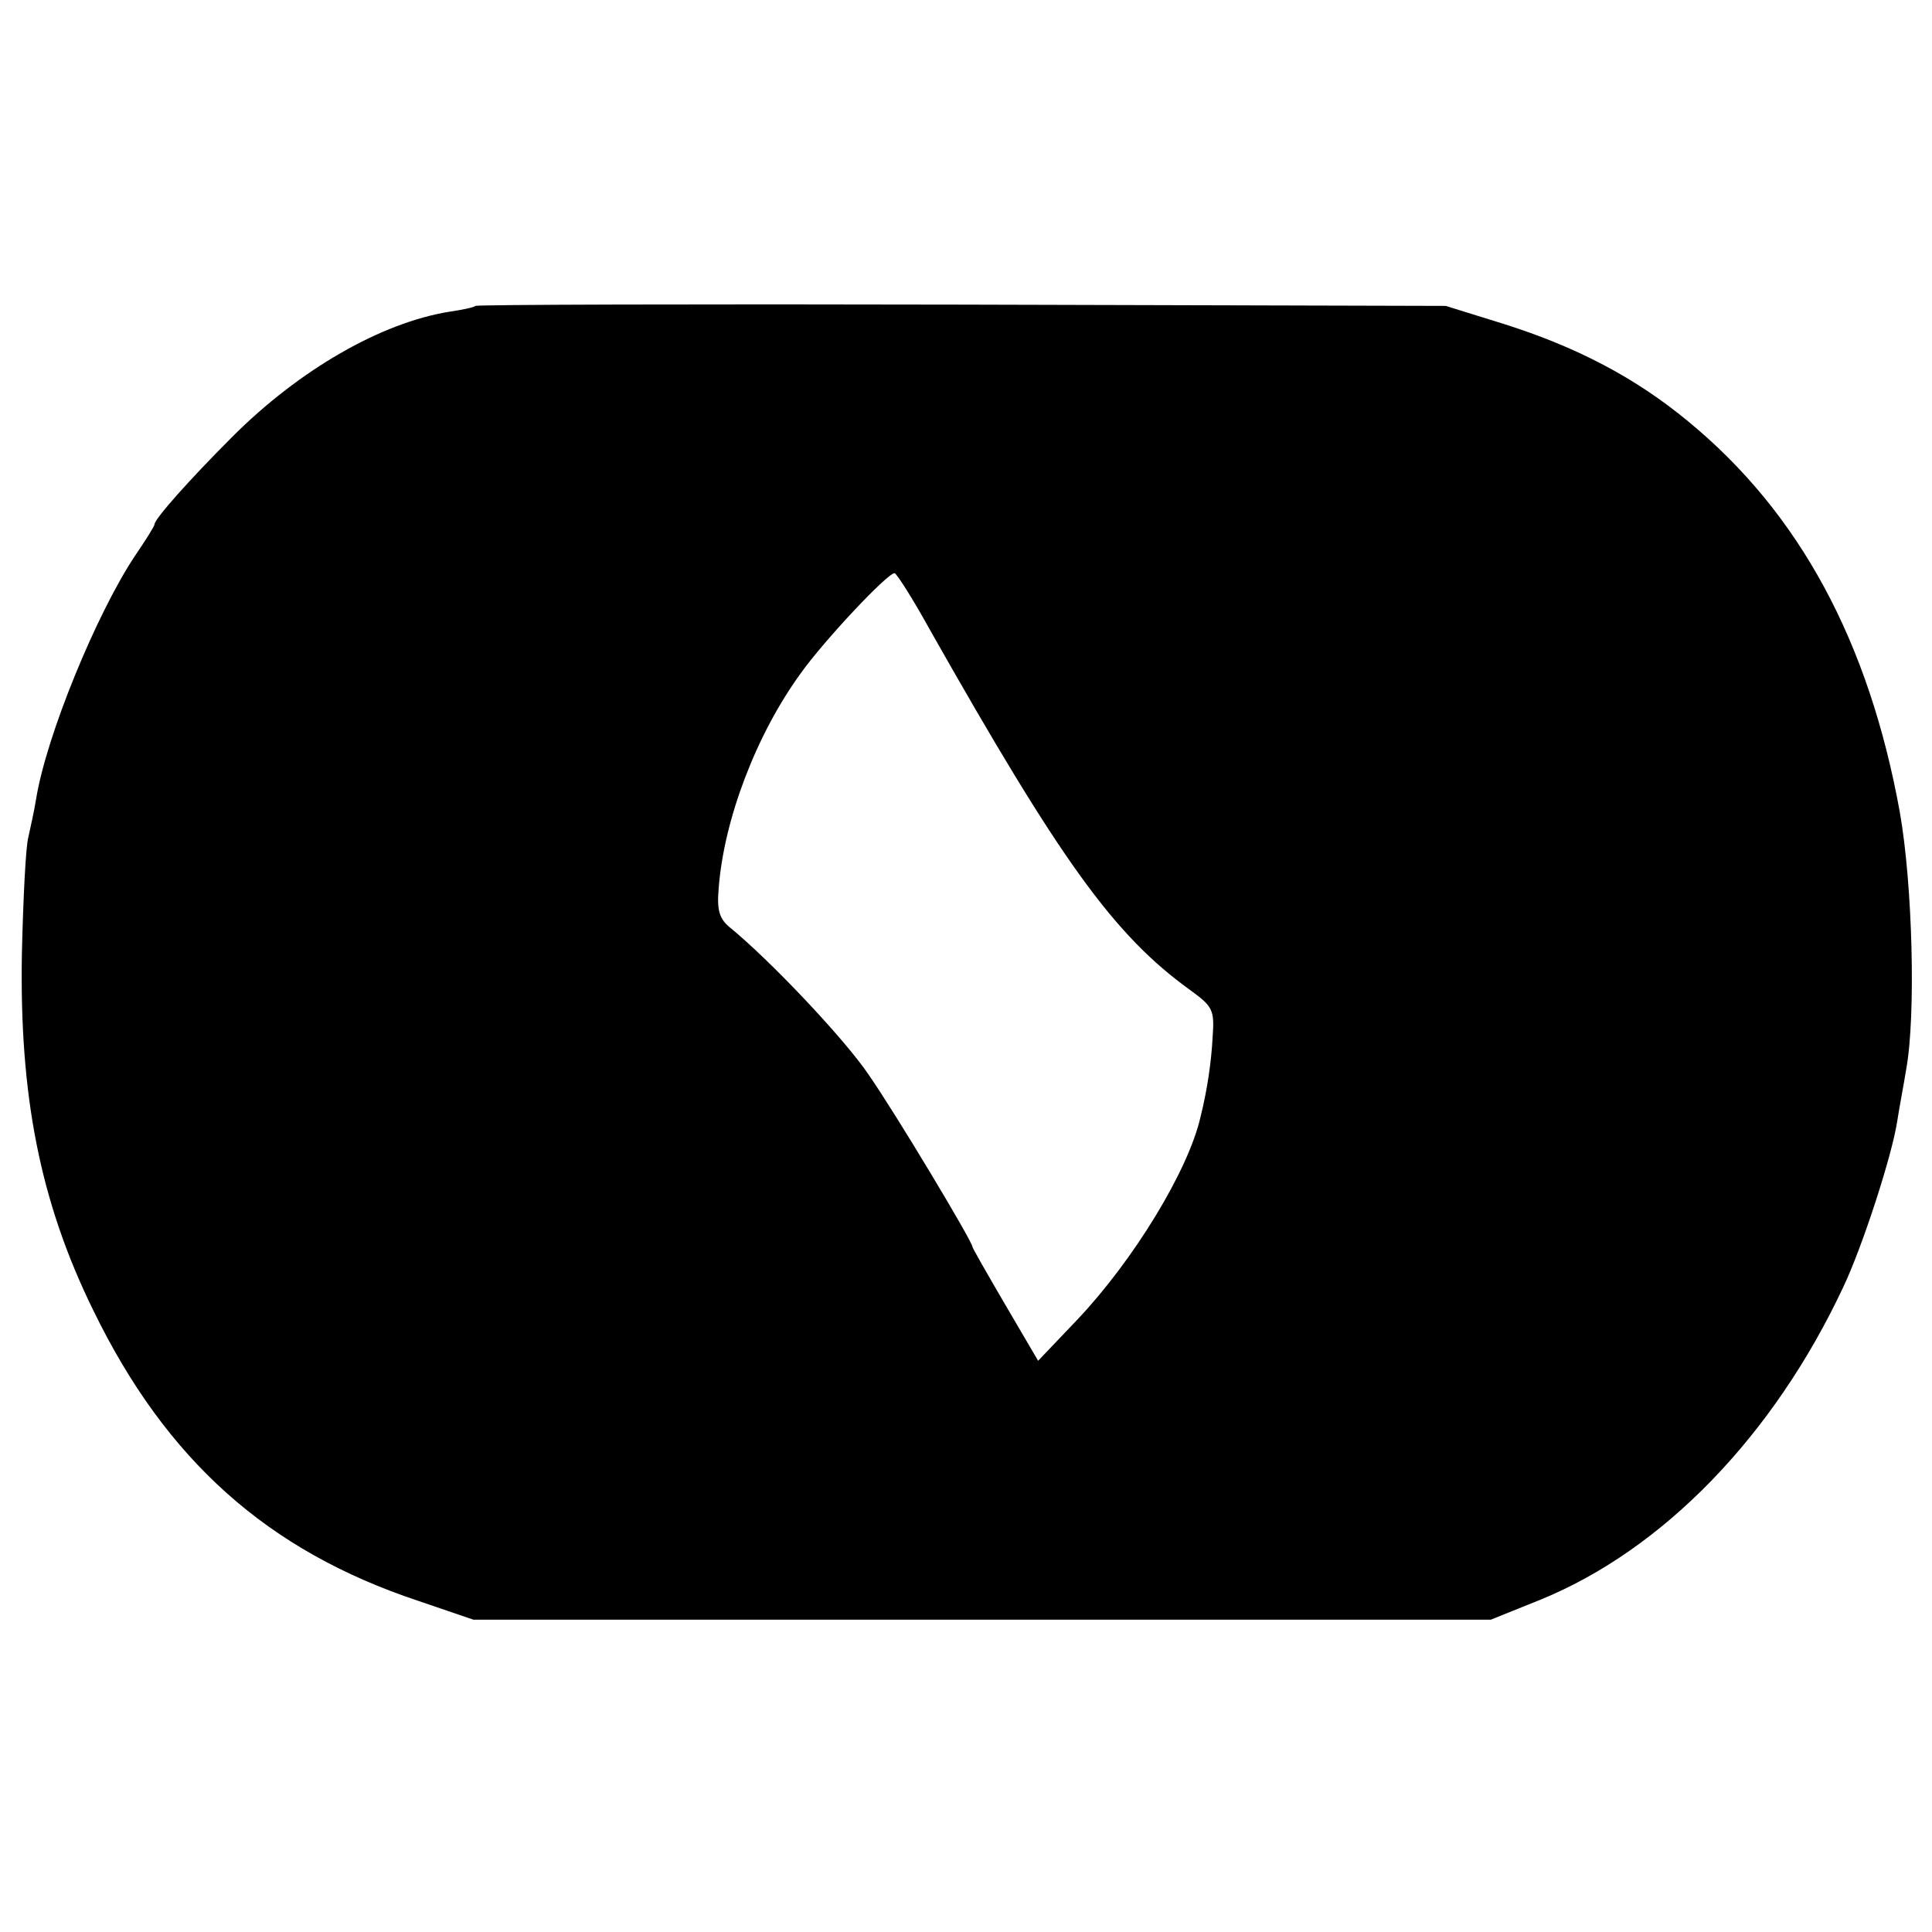 <?xml version="1.0" standalone="no"?>
<!DOCTYPE svg PUBLIC "-//W3C//DTD SVG 20010904//EN"
 "http://www.w3.org/TR/2001/REC-SVG-20010904/DTD/svg10.dtd">
<svg version="1.0" xmlns="http://www.w3.org/2000/svg"
 width="300pt" height="300pt" viewBox="0 0 300 300"
 preserveAspectRatio="xMidYMid meet">
<g transform="translate(0,300) scale(0.1,-0.1)"
fill="#000000" stroke="none">
<path d="M738 2525 c-1 -2 -19 -6 -40 -9 -106 -17 -233 -90 -337 -194 -68 -68
-121 -128 -121 -136 0 -3 -14 -25 -31 -50 -59 -89 -137 -278 -153 -377 -3 -19
-9 -45 -12 -59 -4 -14 -8 -95 -10 -180 -4 -221 28 -386 111 -555 113 -232 270
-373 505 -451 l85 -29 790 0 790 0 77 31 c191 78 362 255 470 485 30 63 76
205 84 258 3 20 10 56 14 81 15 82 10 286 -10 399 -48 265 -156 465 -329 607
-81 67 -172 115 -286 151 l-90 28 -752 2 c-413 1 -753 0 -755 -2z m706 -503
c202 -357 285 -474 405 -560 34 -25 37 -30 34 -72 -2 -38 -8 -81 -19 -125 -19
-83 -104 -222 -191 -314 l-61 -64 -51 87 c-28 48 -51 88 -51 90 0 8 -118 205
-161 267 -37 55 -153 178 -217 230 -15 13 -19 26 -16 60 8 106 58 238 127 333
37 52 135 156 146 156 3 0 28 -39 55 -88z"/>
</g>
</svg>
